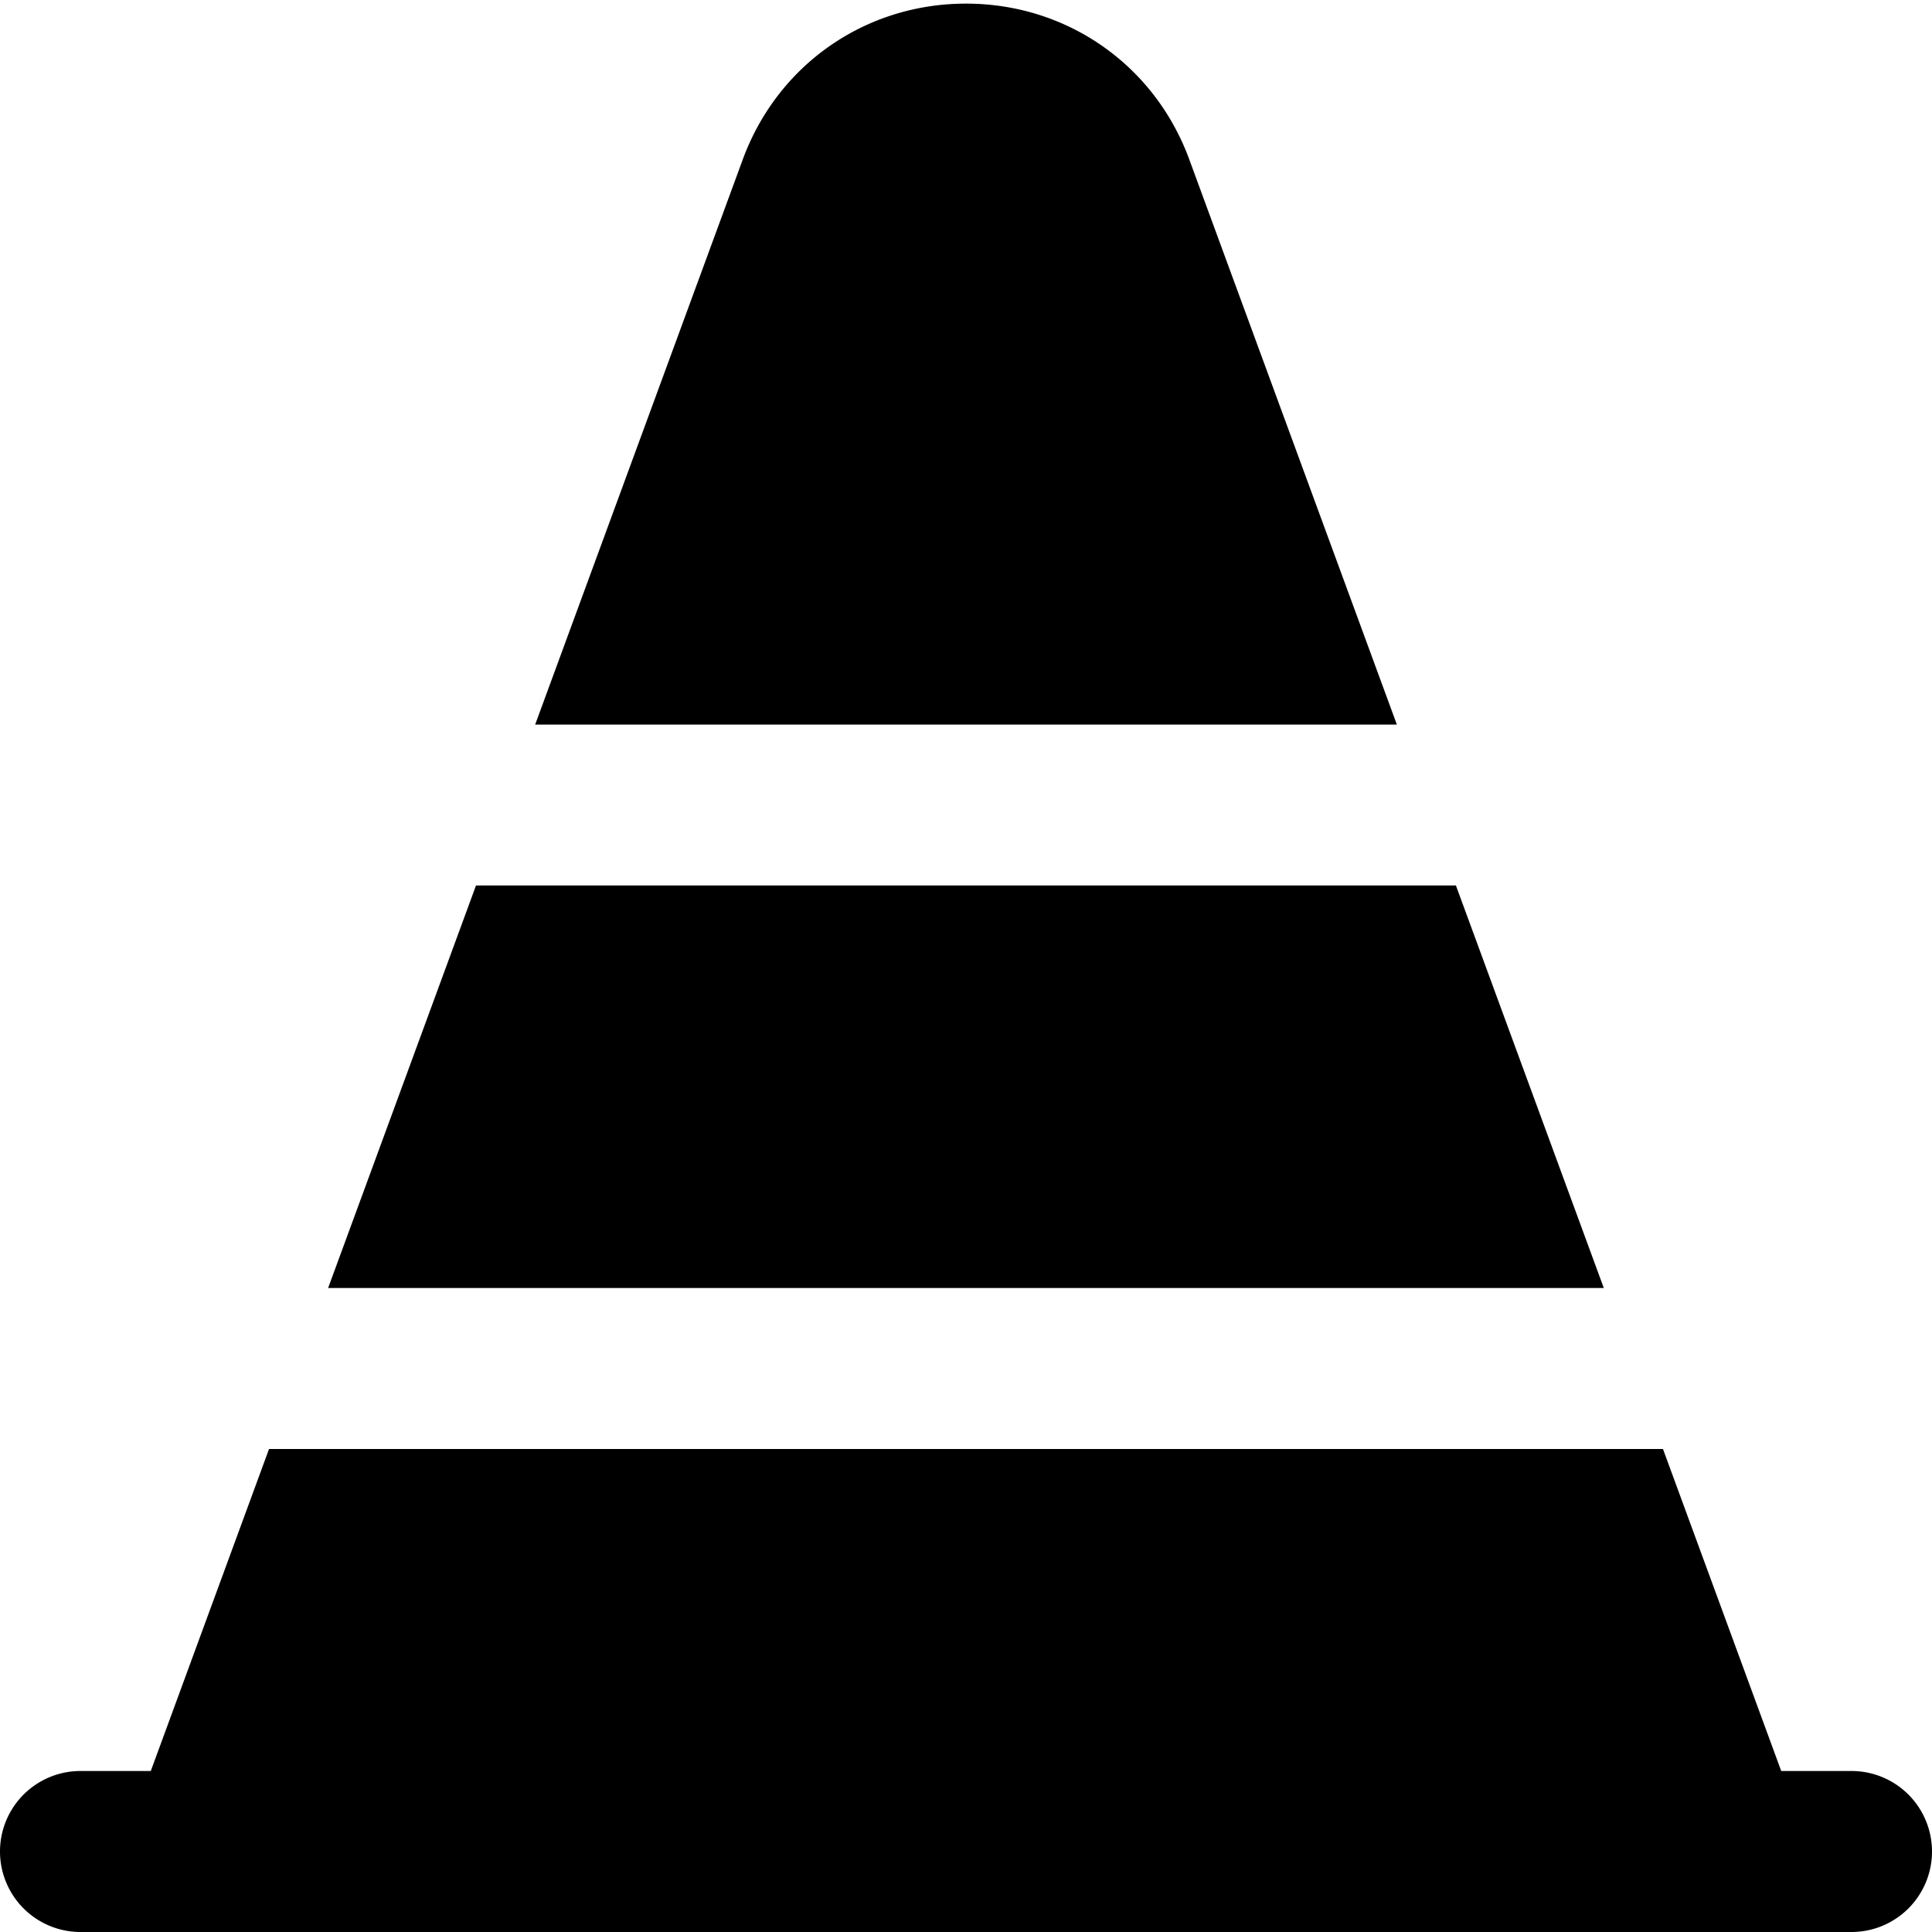 <svg xmlns="http://www.w3.org/2000/svg" version="1.1" xmlns:xlink="http://www.w3.org/1999/xlink" width="512"
    height="512" x="0" y="0" viewBox="0 0 24 24" style="enable-background:new 0 0 512 512" xml:space="preserve"
    class="">
    <g>
        <path
            d="M24 23a1 1 0 0 1-1 1H1a1 1 0 1 1 0-2h.873l1.469-4h17.316l1.469 4H23a1 1 0 0 1 1 1Zm-5.913-12H5.913l-1.837 5h15.847l-1.837-5Zm-.735-2-2.579-7.021C14.341.805 13.252.045 12 .045s-2.341.76-2.773 1.936l-2.579 7.02h10.704Z"
            fill="currentColor" opacity="1" data-original="currentColor"></path>
    </g>
</svg>